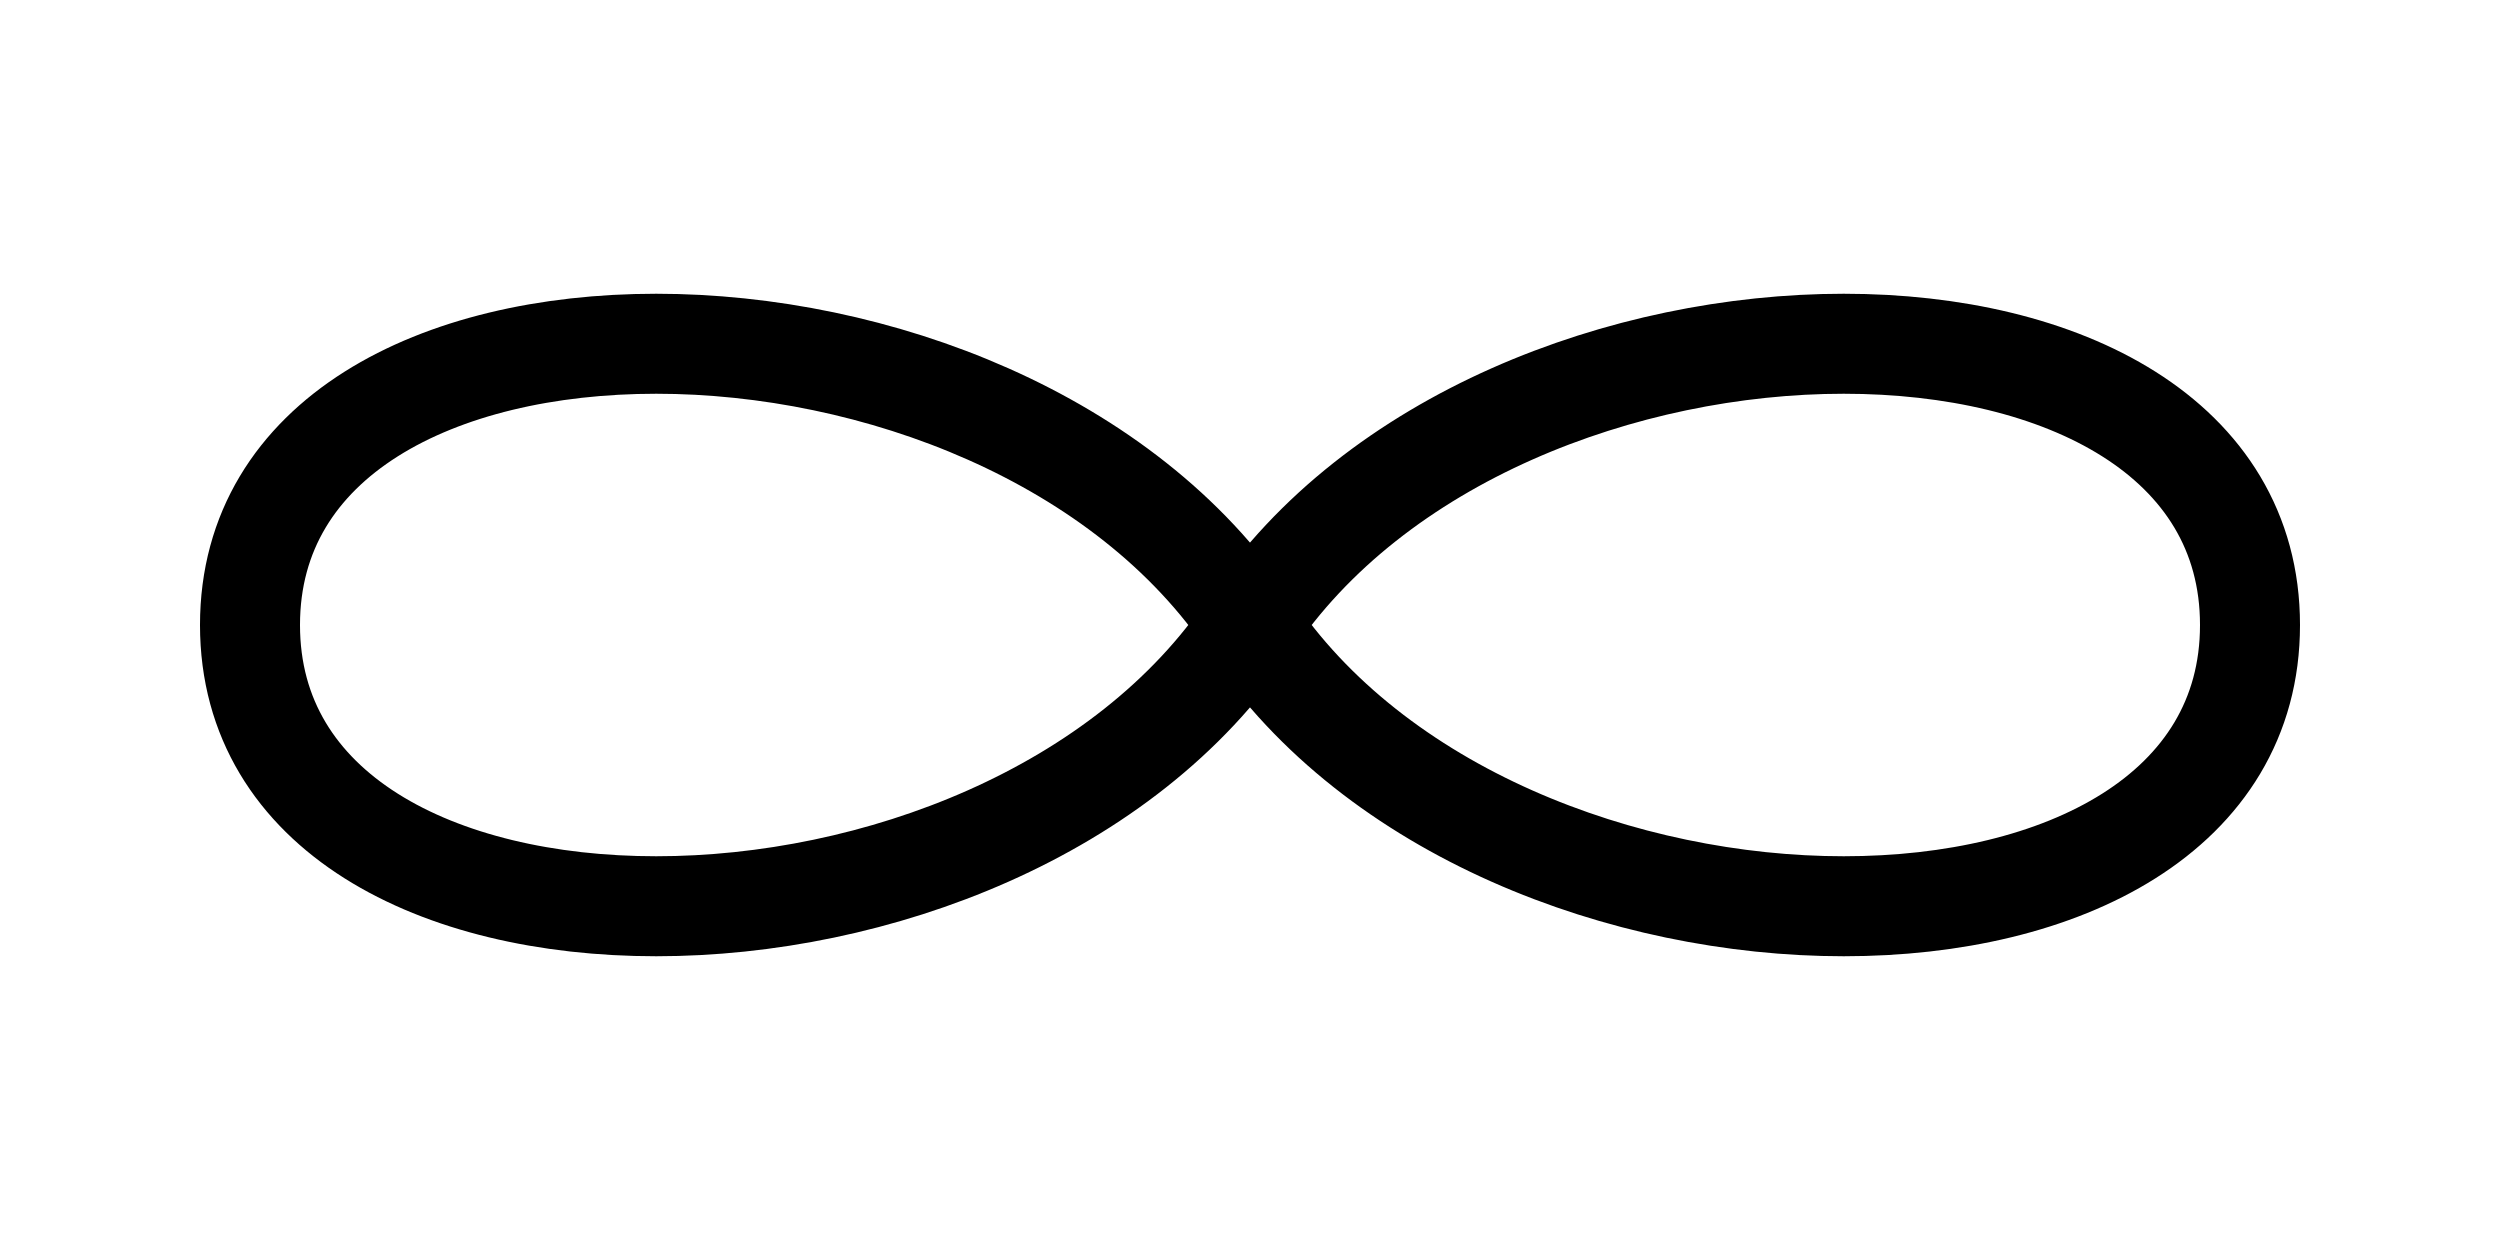 <svg width="100" height="50" viewBox="0 0 100 50" xmlns="http://www.w3.org/2000/svg">
  <path d="M 10 25 C 10 10, 40 10, 50 25 S 90 40, 90 25 C 90 10, 60 10, 50 25 S 10 40, 10 25 Z"
        fill="none" stroke="black" stroke-width="4"/>
</svg>